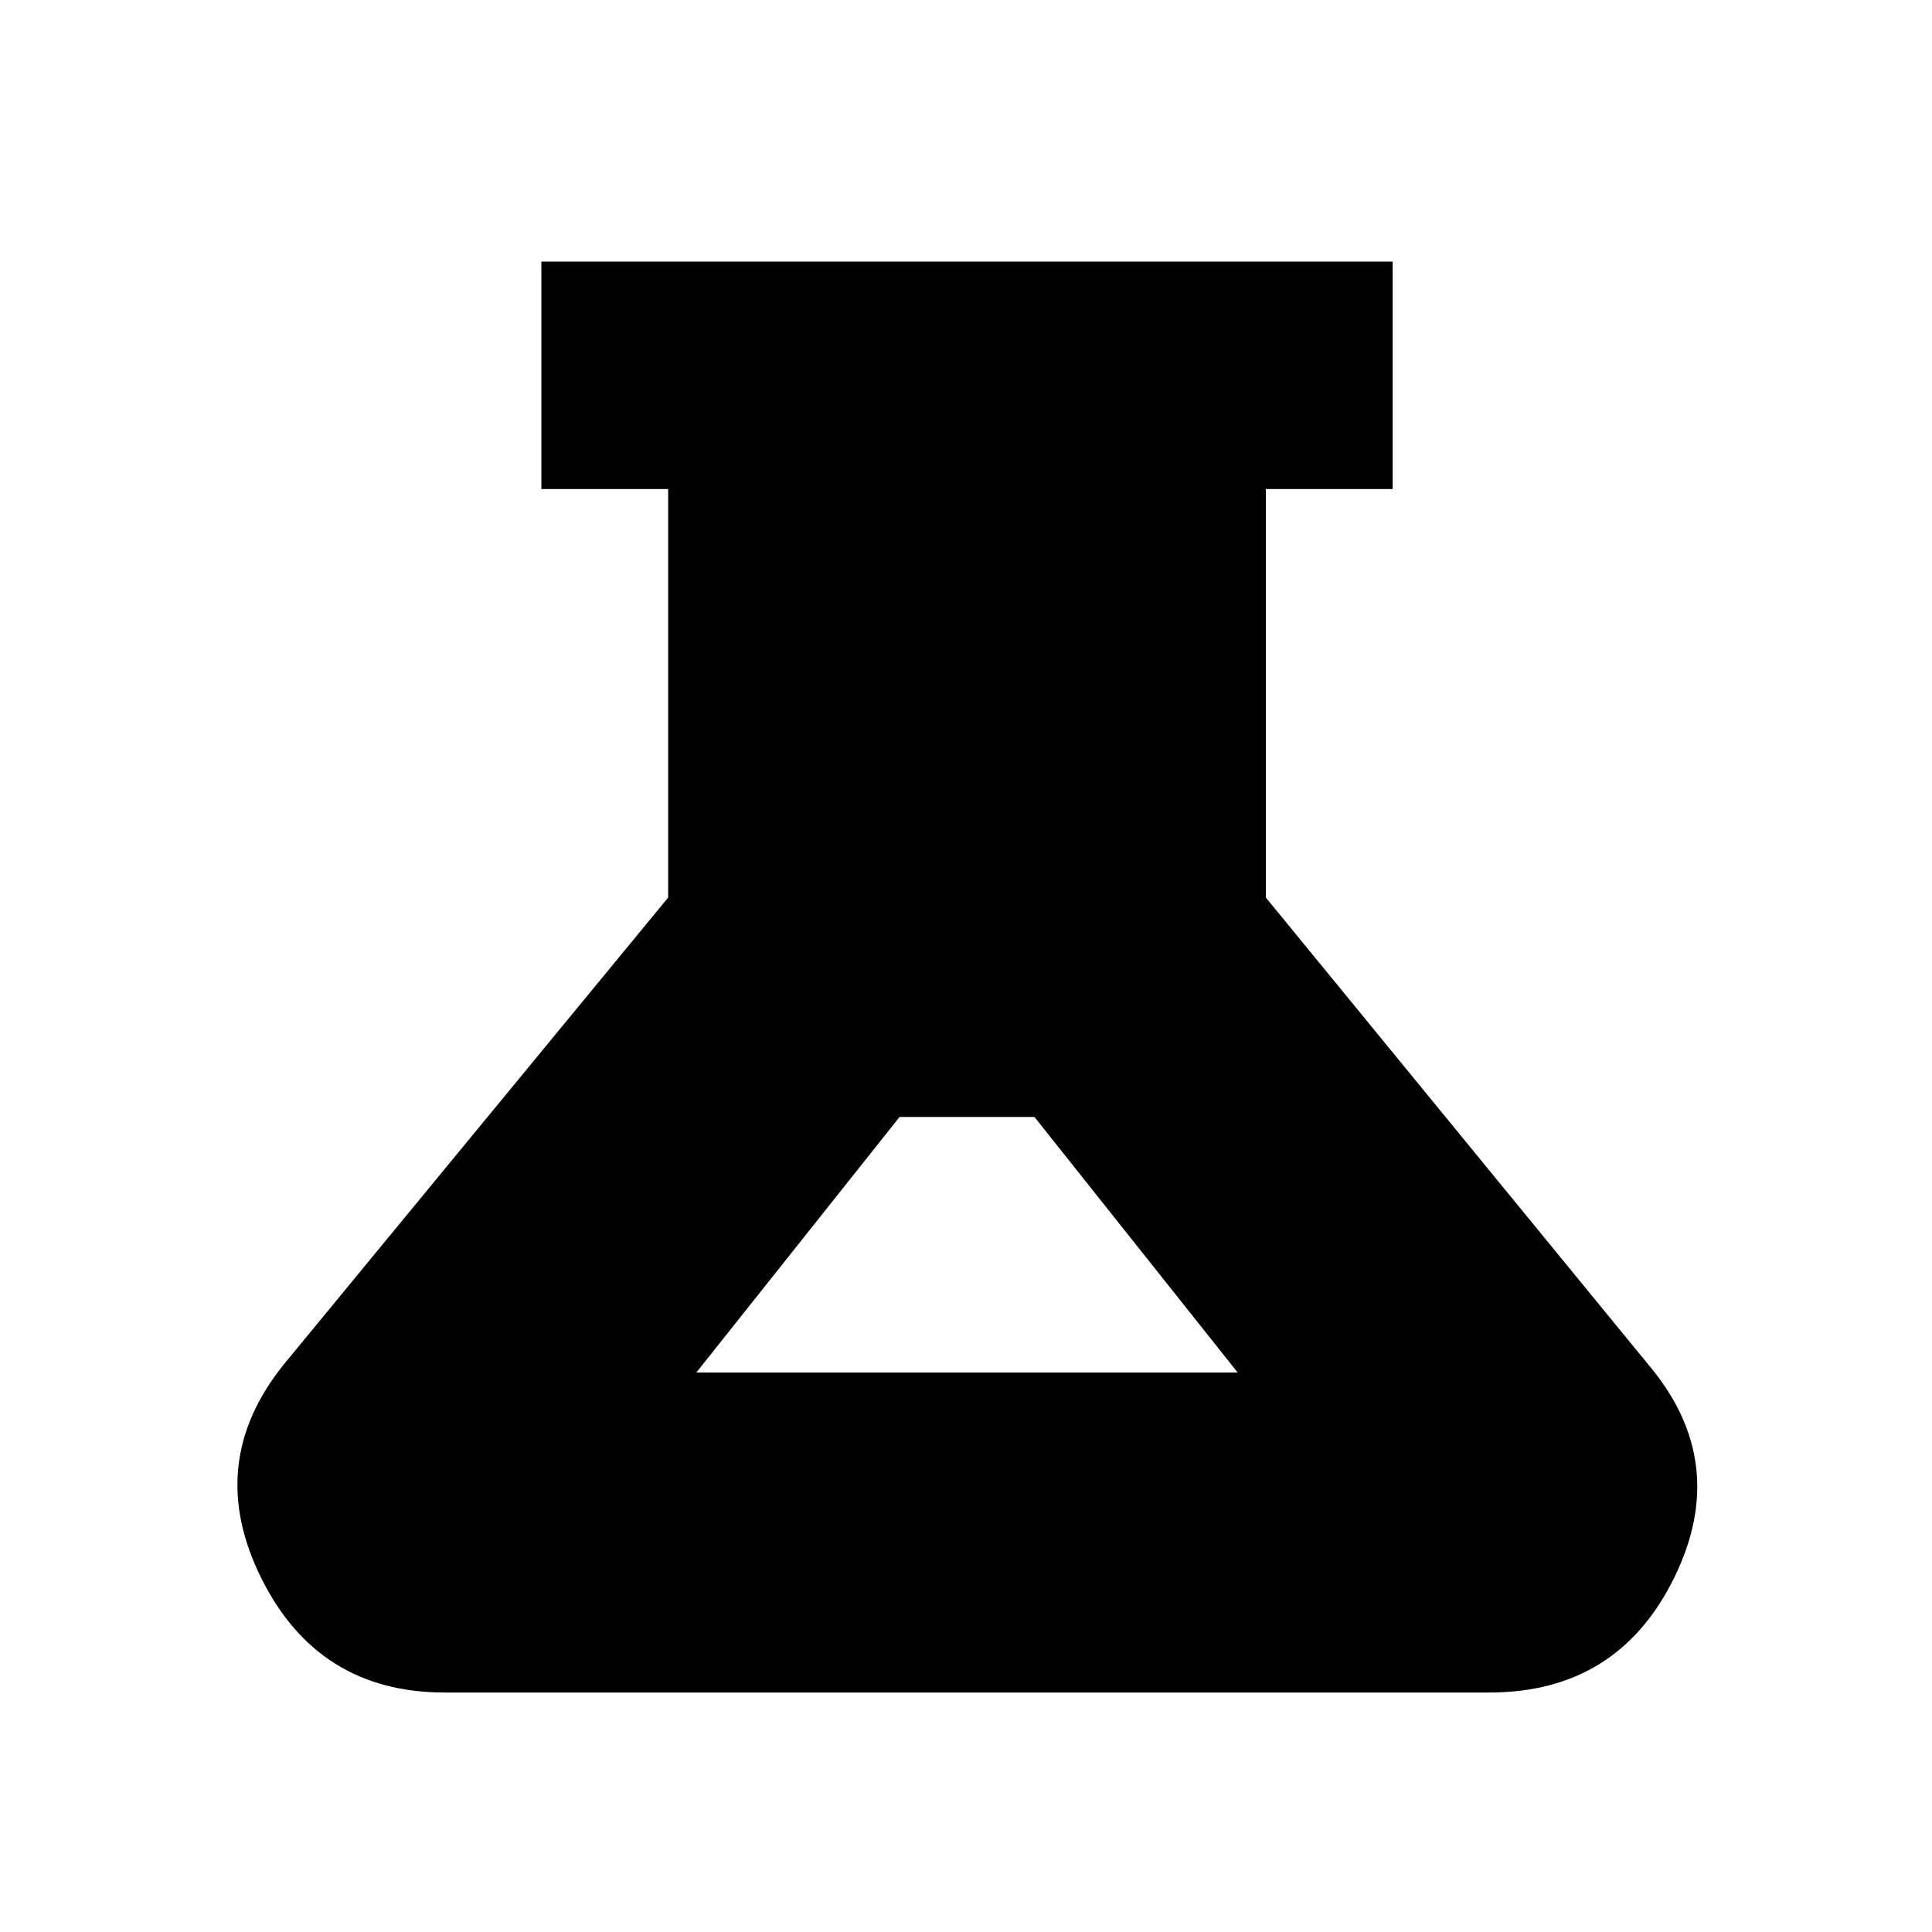 <svg xmlns="http://www.w3.org/2000/svg" height="20" viewBox="0 -960 960 960" width="20"><path d="M221-119q-63 0-91.25-57T141-282l191-232v-203h-63v-113h423v113h-63v203l190 232q41 48.5 13 105.75T740-119H221Zm125-159h269L514-405h-67L346-278Z"/></svg>